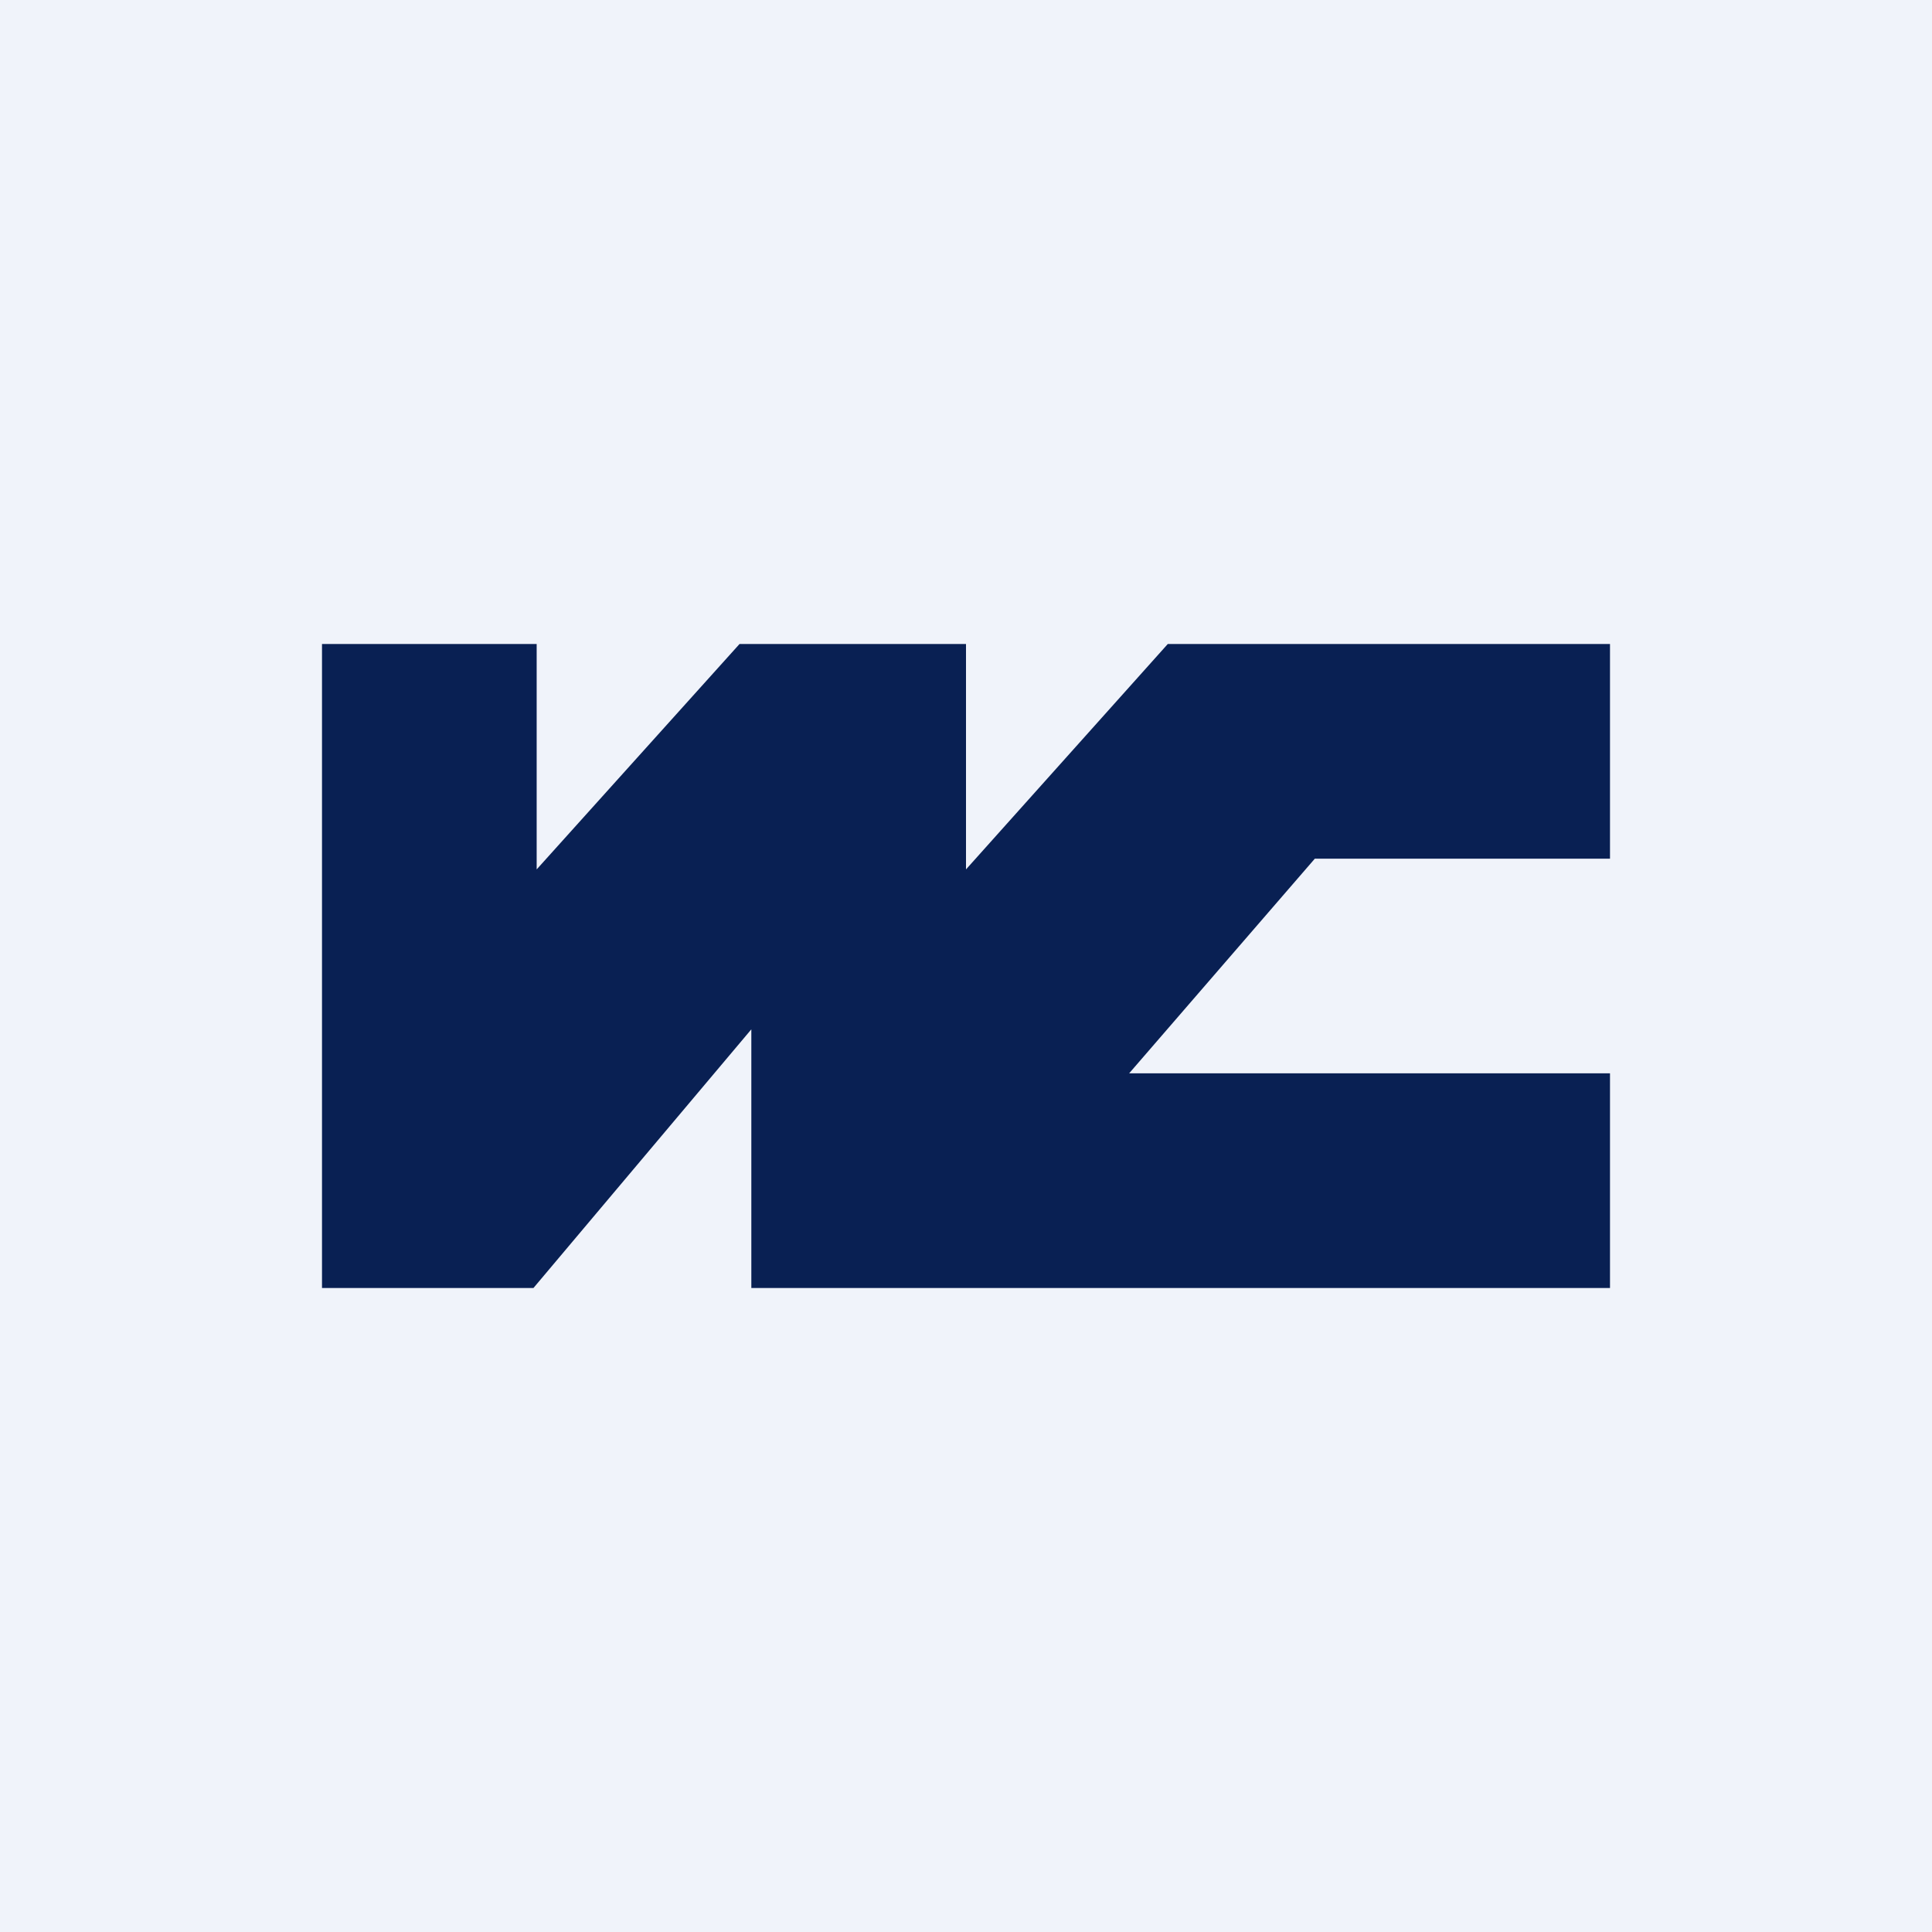 <!-- by TradingView --><svg width="18" height="18" viewBox="0 0 18 18" xmlns="http://www.w3.org/2000/svg"><path fill="#F0F3FA" d="M0 0h18v18H0z"/><path d="M3 12V6h2v2.1L6.89 6H9v2.1L10.88 6H15v2h-2.75l-1.73 2H15v2H7V9.59L4.97 12H3Z" fill="#092053"/></svg>